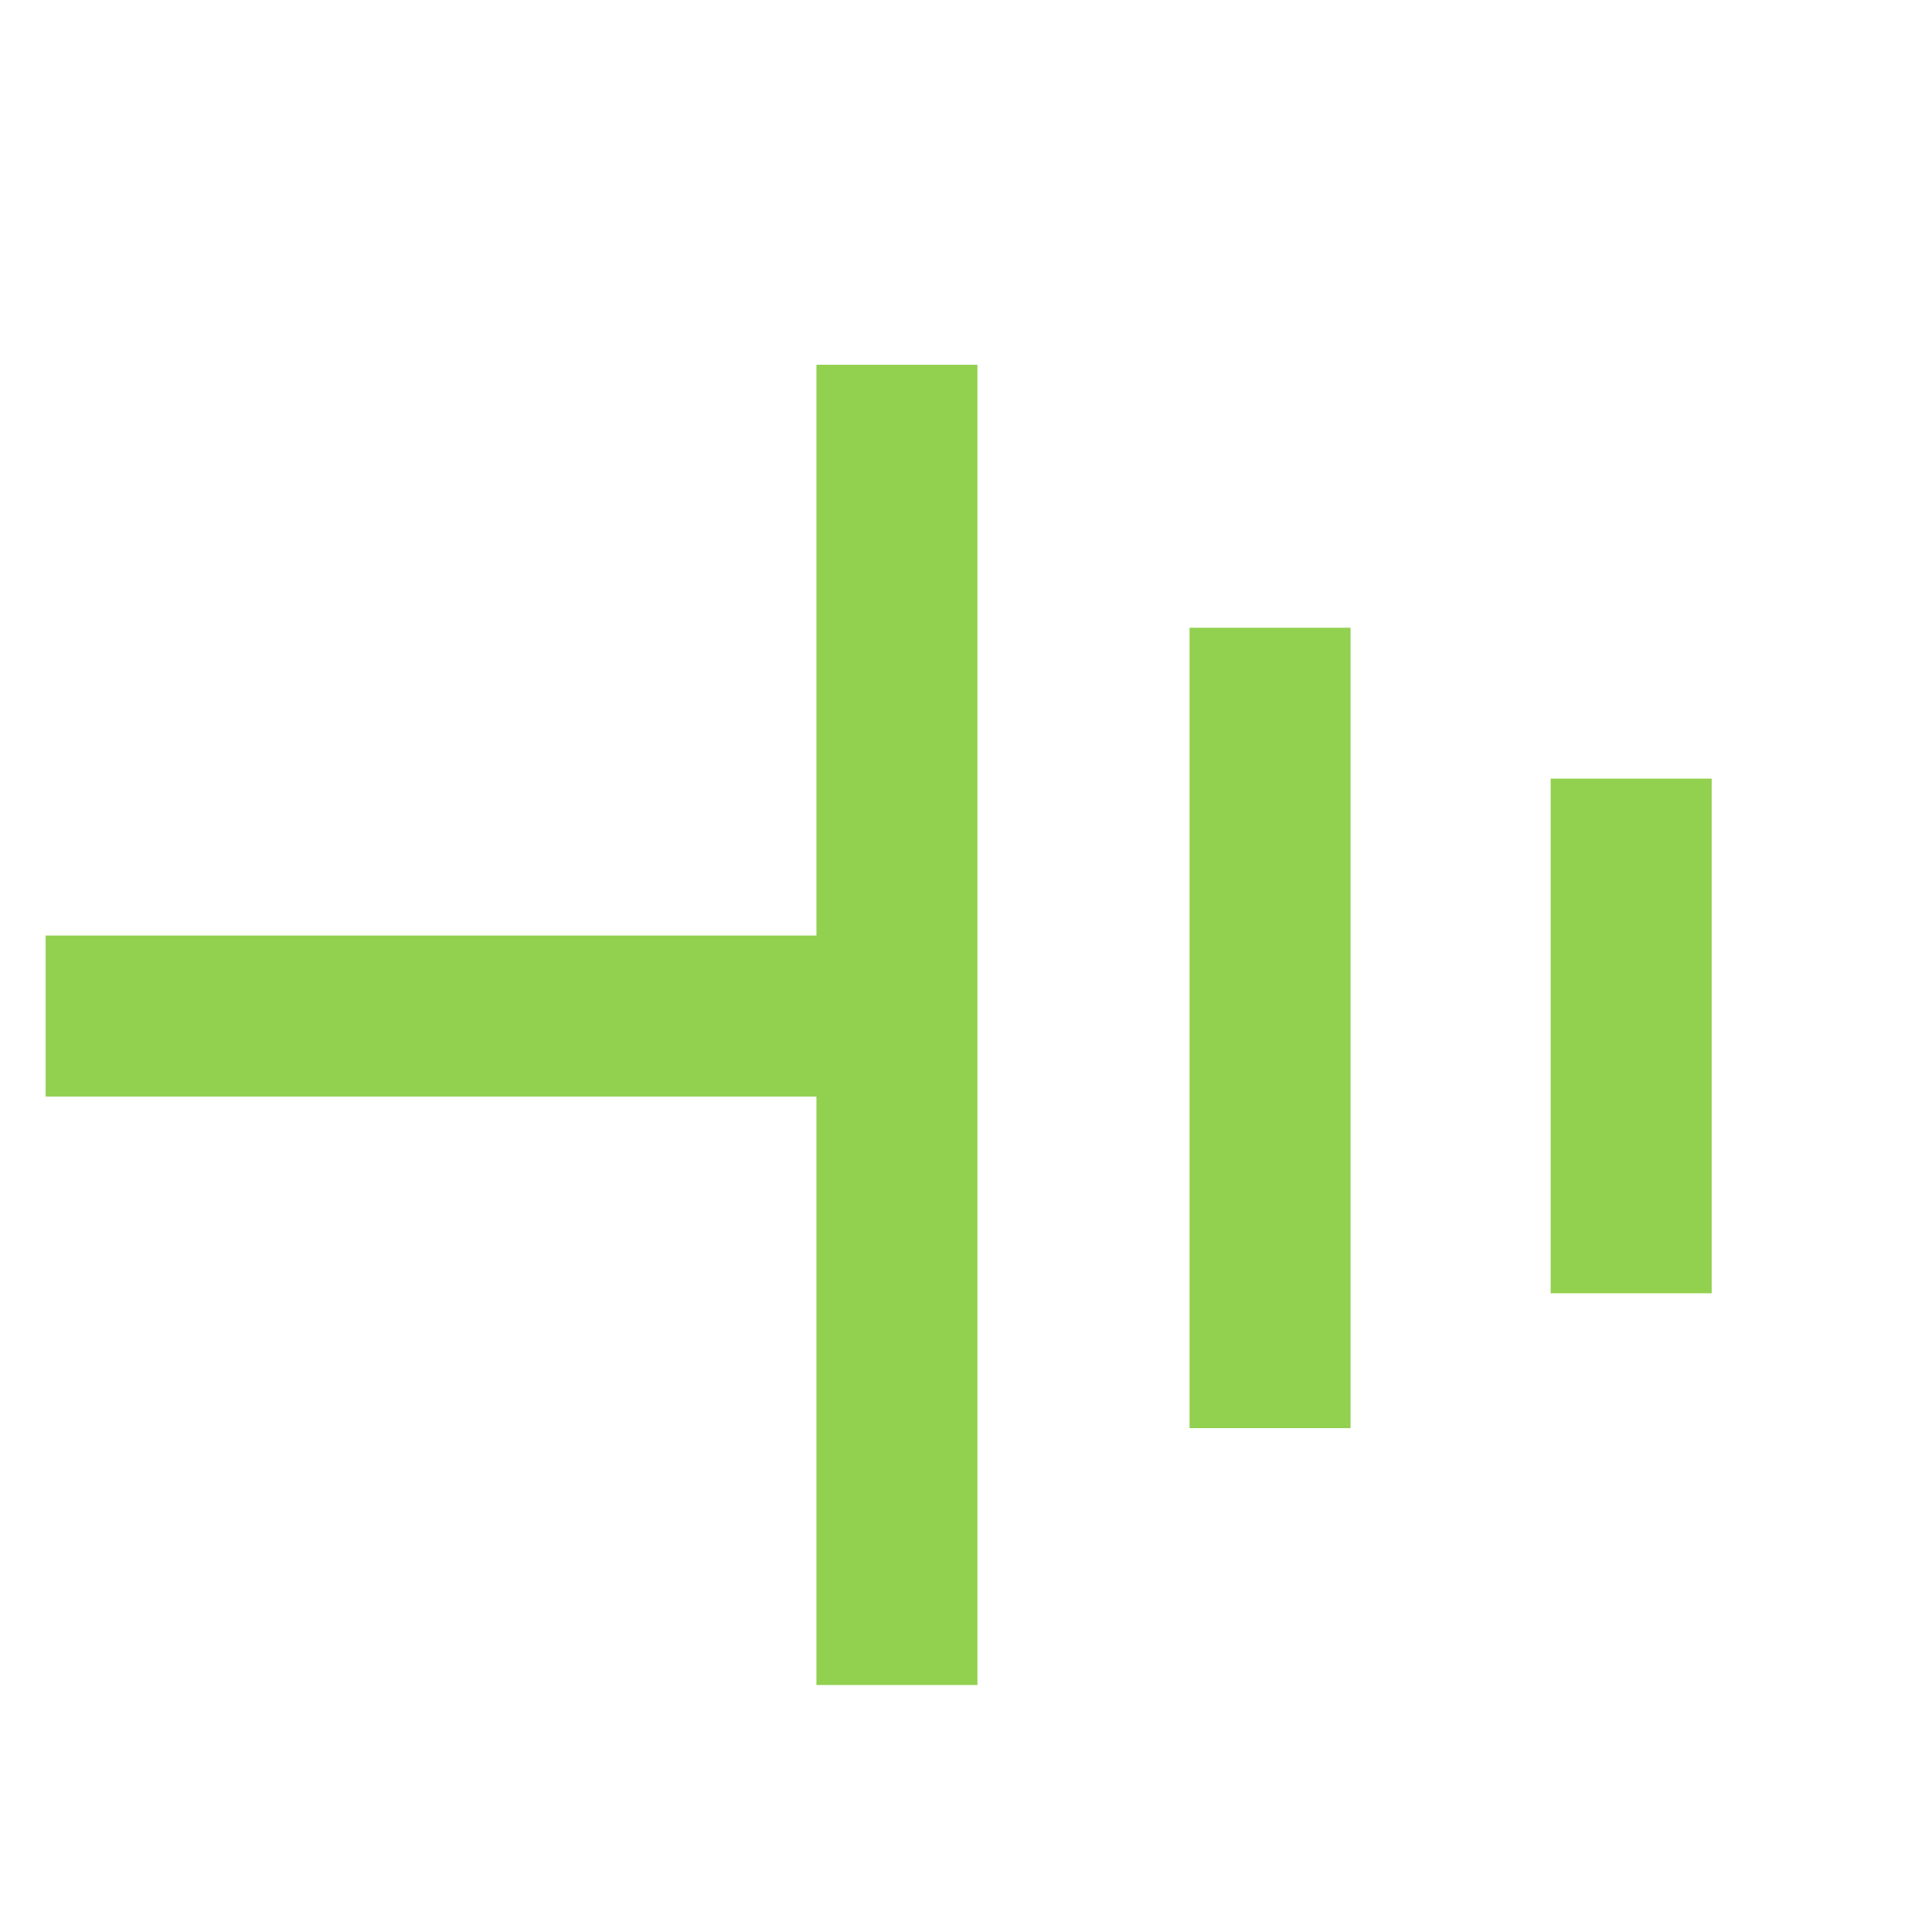 <?xml version="1.0" encoding="UTF-8" standalone="no"?>
<!-- Created with Inkscape (http://www.inkscape.org/) -->

<svg
   width="24"
   height="24"
   viewBox="0 0 24 24"
   version="1.1"
   id="svg1237"
   inkscape:version="1.1 (c4e8f9e, 2021-05-24)"
   sodipodi:docname="dixian1.svg"
   xmlns:inkscape="http://www.inkscape.org/namespaces/inkscape"
   xmlns:sodipodi="http://sodipodi.sourceforge.net/DTD/sodipodi-0.dtd"
   xmlns="http://www.w3.org/2000/svg"
   xmlns:svg="http://www.w3.org/2000/svg">
  <sodipodi:namedview
     id="namedview1239"
     pagecolor="#ffffff"
     bordercolor="#666666"
     borderopacity="1.0"
     inkscape:pageshadow="2"
     inkscape:pageopacity="0.0"
     inkscape:pagecheckerboard="0"
     inkscape:document-units="mm"
     showgrid="false"
     inkscape:zoom="5.3664983"
     inkscape:cx="0.18634125"
     inkscape:cy="58.324811"
     inkscape:window-width="1327"
     inkscape:window-height="1004"
     inkscape:window-x="0"
     inkscape:window-y="25"
     inkscape:window-maximized="0"
     inkscape:current-layer="layer1" />
  <defs
     id="defs1234">
    <inkscape:path-effect
       effect="bspline"
       id="path-effect1379"
       is_visible="true"
       weight="33.333"
       steps="2"
       helper_size="0"
       apply_no_weight="true"
       apply_with_weight="true"
       only_selected="false"
       lpeversion="0" />
    <inkscape:path-effect
       effect="bspline"
       id="path-effect1366"
       is_visible="true"
       weight="33.333"
       steps="2"
       helper_size="0"
       apply_no_weight="true"
       apply_with_weight="true"
       only_selected="false"
       lpeversion="0" />
    <inkscape:path-effect
       effect="bspline"
       id="path-effect1141"
       is_visible="true"
       weight="33.333"
       steps="2"
       helper_size="0"
       apply_no_weight="true"
       apply_with_weight="true"
       only_selected="false"
       lpeversion="0" />
    <inkscape:path-effect
       effect="bspline"
       id="path-effect12-9-2"
       is_visible="true"
       weight="33.333"
       steps="2"
       helper_size="0"
       apply_no_weight="true"
       apply_with_weight="true"
       only_selected="false"
       lpeversion="0" />
  </defs>
  <g
     inkscape:label="图层 1"
     inkscape:groupmode="layer"
     id="layer1">
    <path
       style="fill:#92d050;fill-opacity:1;stroke:#92d050;stroke-width:2;stroke-linecap:butt;stroke-linejoin:miter;stroke-opacity:1"
       d="m 11.216,12.622 c -3.55,0 -7.099,0 -10.649,0"
       id="path10-6-0-3-2-3-7"
       inkscape:connector-curvature="0"
       inkscape:path-effect="#path-effect1141"
       inkscape:original-d="m 11.216166,12.621519 c -3.5496193,2.6e-4 -7.0992713,2.6e-4 -10.64896467,0"
       sodipodi:nodetypes="cc" />
    <path
       style="fill:#92d050;fill-opacity:1;stroke:#92d050;stroke-width:2;stroke-linecap:butt;stroke-linejoin:miter;stroke-opacity:1"
       d="m 11.142,4.531 c 0,5.467 0,10.934 0,16.401"
       id="path10-6-3"
       inkscape:connector-curvature="0"
       inkscape:path-effect="#path-effect12-9-2"
       inkscape:original-d="m 11.142426,4.5309512 c 2.65e-4,5.467044 2.65e-4,10.9341448 0,16.4013118"
       sodipodi:nodetypes="cc" />
    <path
       style="fill:#92d050;fill-opacity:1;stroke:#92d050;stroke-width:2;stroke-linecap:butt;stroke-linejoin:miter;stroke-opacity:1"
       d="m 15.777,7.798 c 0,3.314 0,6.628 0,9.943"
       id="path10-6-3-3"
       inkscape:connector-curvature="0"
       inkscape:path-effect="#path-effect1366"
       inkscape:original-d="m 15.776892,7.7980993 c 2.65e-4,3.3141797 2.65e-4,6.6283927 0,9.9426467"
       sodipodi:nodetypes="cc" />
    <path
       style="fill:#92d050;fill-opacity:1;stroke:#92d050;stroke-width:2;stroke-linecap:butt;stroke-linejoin:miter;stroke-opacity:1"
       d="m 20.263,9.672 c 0,2.131 0,4.262 0,6.393"
       id="path10-6-3-9"
       inkscape:connector-curvature="0"
       inkscape:path-effect="#path-effect1379"
       inkscape:original-d="m 20.263446,9.6716057 c 2.65e-4,2.1309253 2.65e-4,4.2618723 0,6.3928453"
       sodipodi:nodetypes="cc" />
  </g>
</svg>
